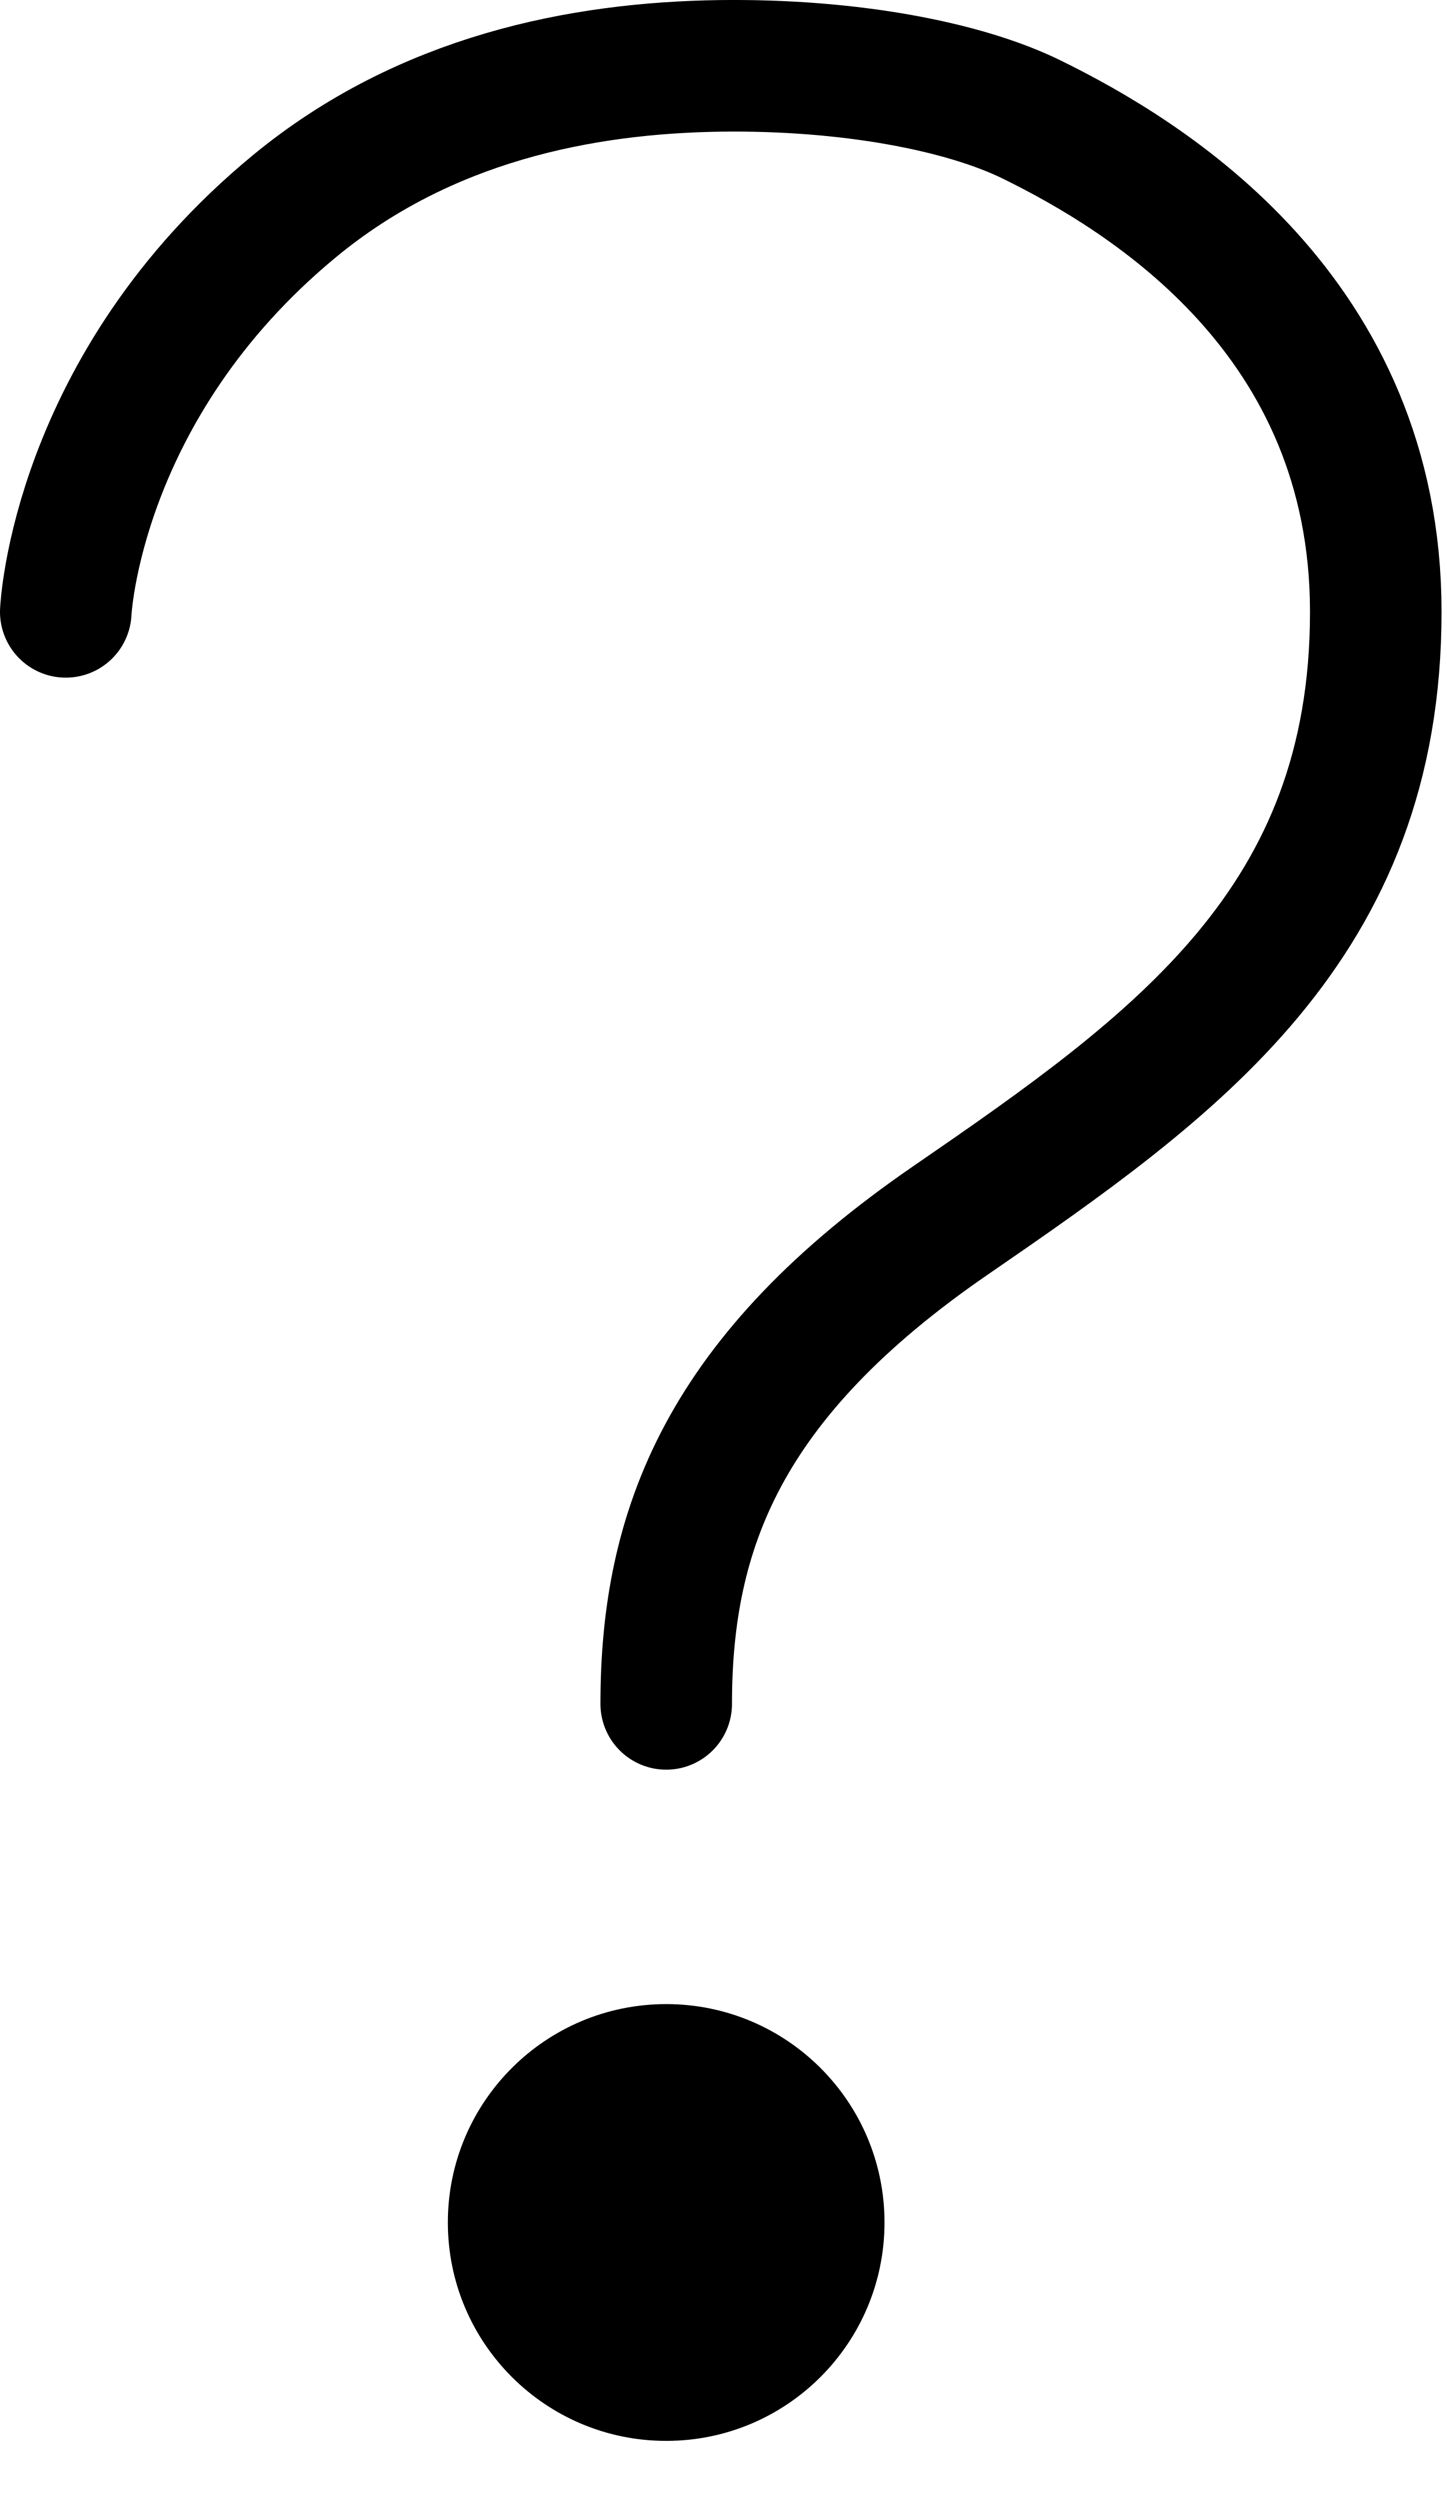 <svg width="22" height="38" viewBox="0 0 22 38" fill="none" xmlns="http://www.w3.org/2000/svg">
<g id="question">
<path id="Vector" d="M1 9.3C1 9.3 1.149 5.877 4.479 3.132C6.456 1.502 8.831 1.03 10.959 1.001C12.901 0.977 14.638 1.306 15.676 1.812C17.451 2.682 20.917 4.798 20.917 9.3C20.917 14.037 17.89 16.185 14.449 18.551C11.008 20.917 10.129 23.238 10.129 25.898" stroke="black" stroke-width="2" stroke-miterlimit="10" stroke-linecap="round"/>
<path id="Vector_2" d="M10.129 37.1C11.962 37.1 13.448 35.614 13.448 33.78C13.448 31.947 11.962 30.461 10.129 30.461C8.295 30.461 6.809 31.947 6.809 33.78C6.809 35.614 8.295 37.1 10.129 37.1Z" fill="black"/>
</g>
</svg>
